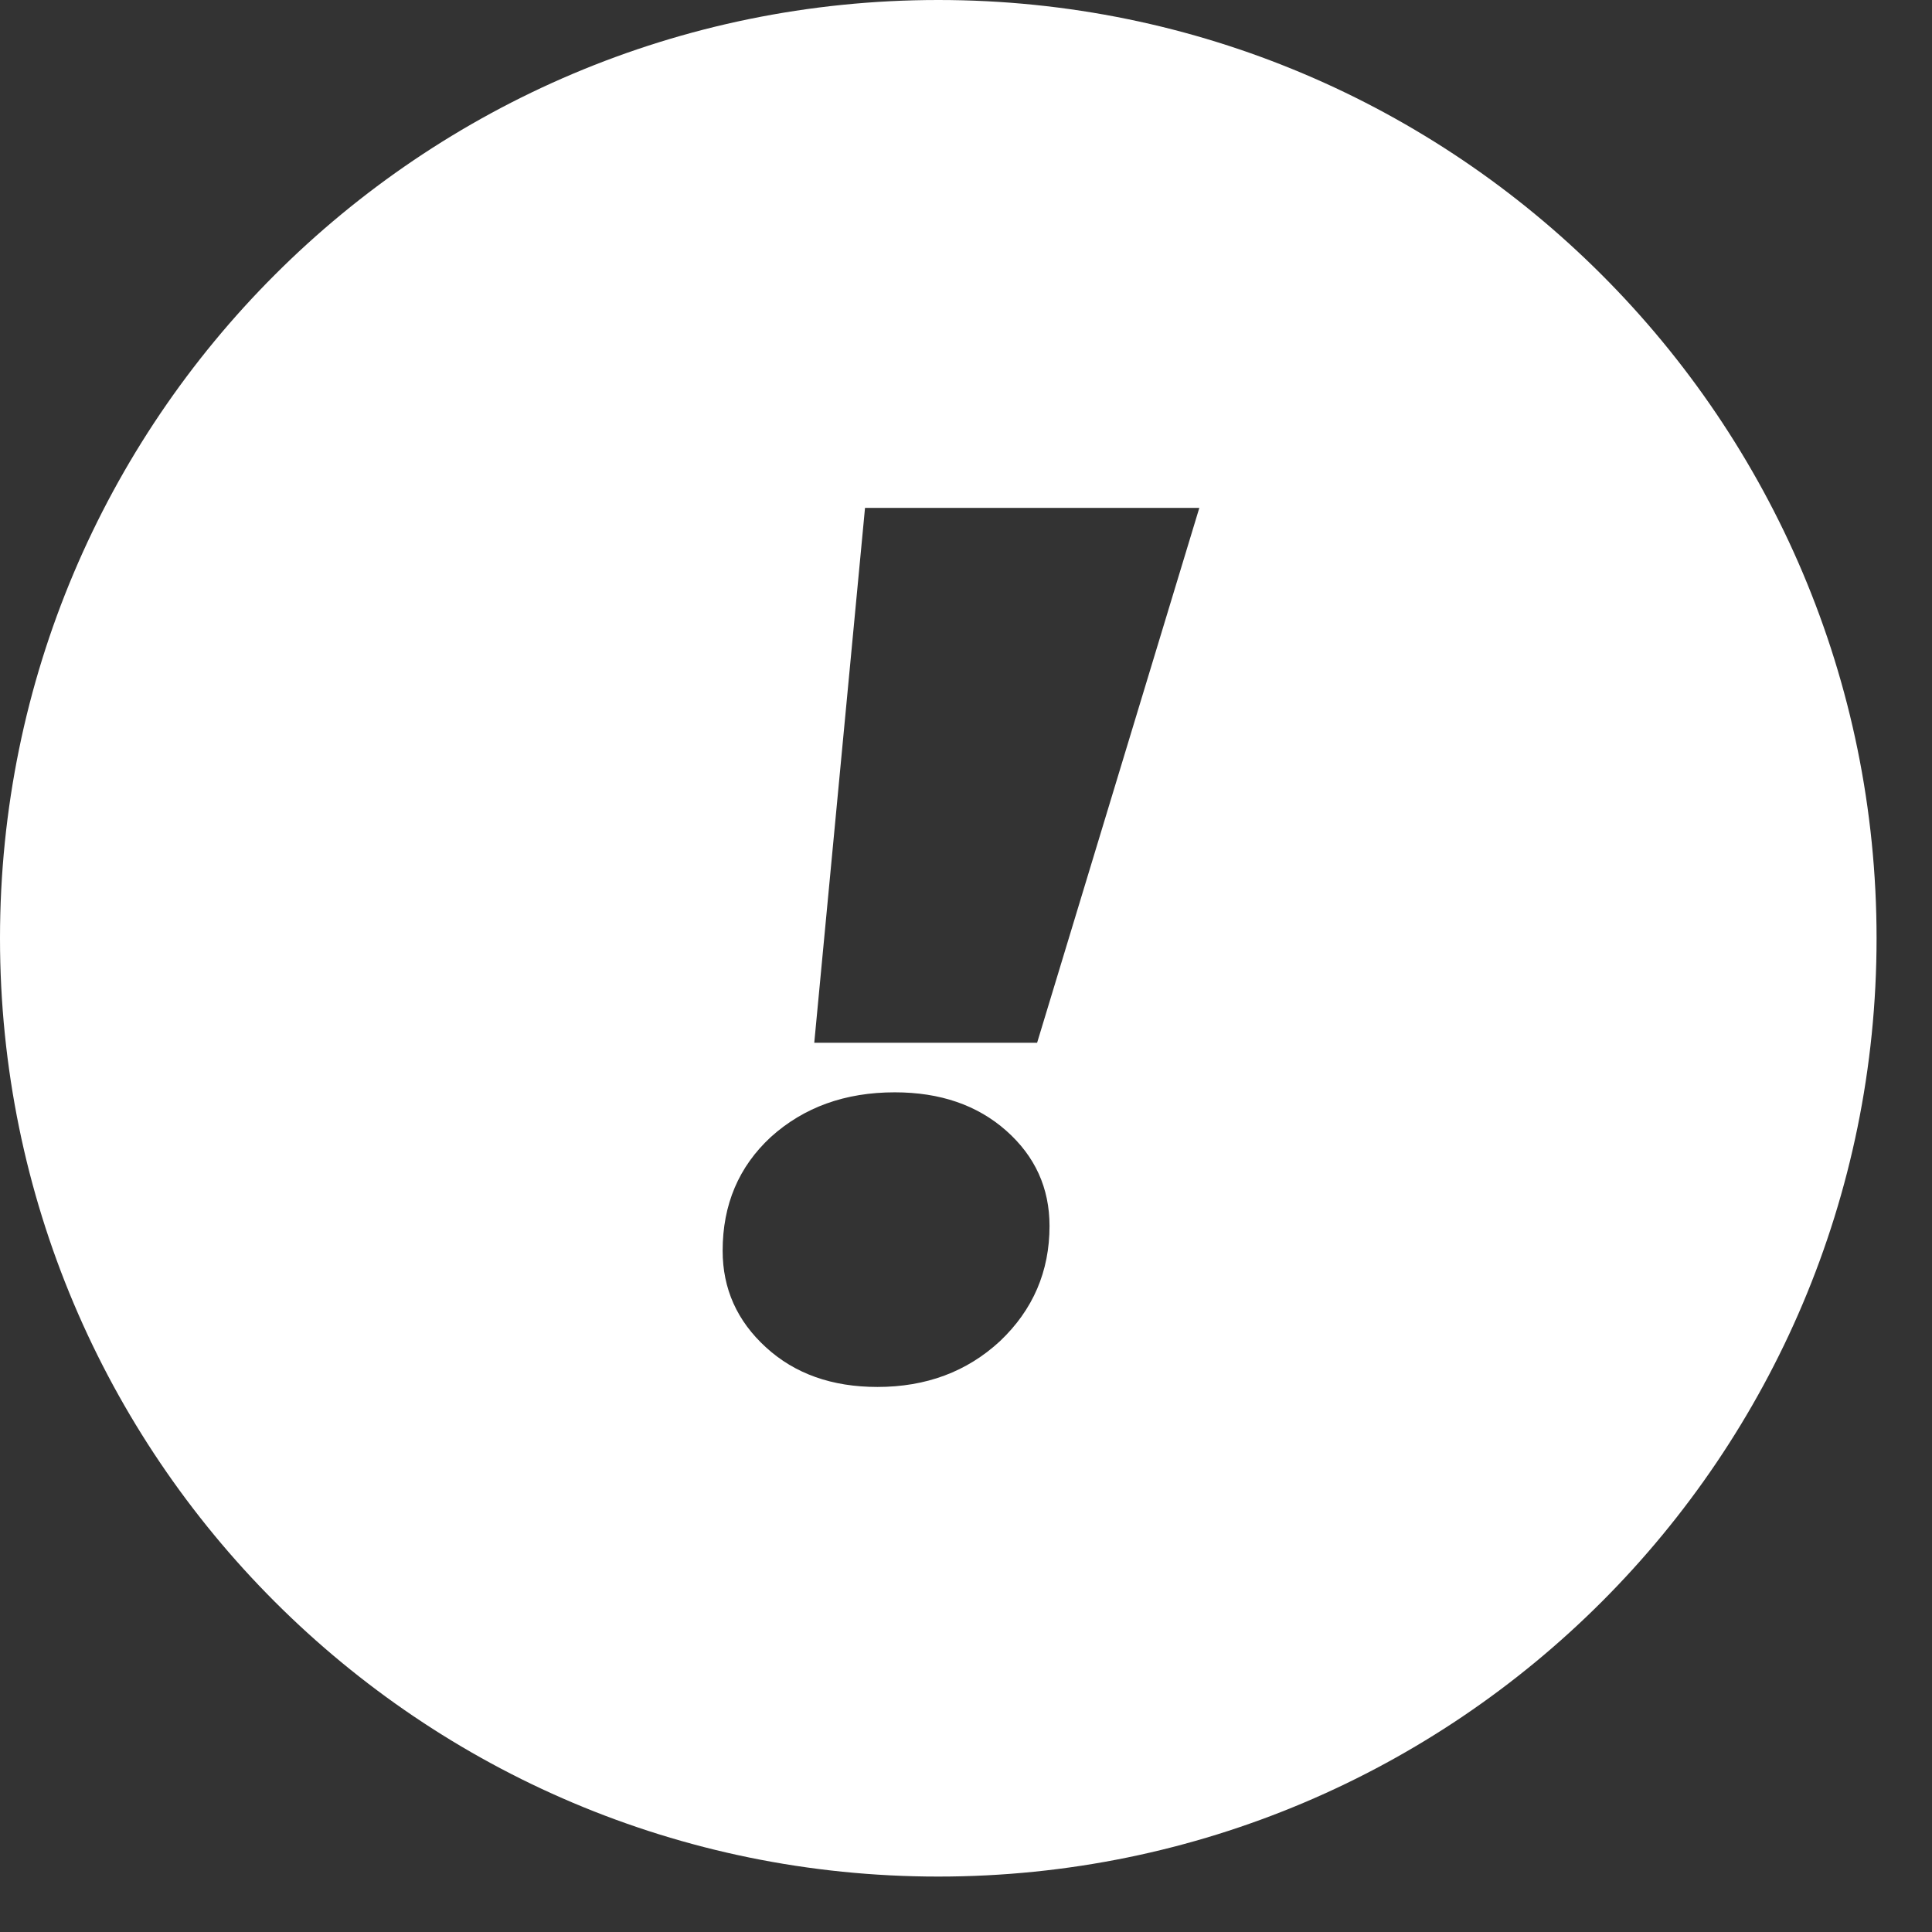 <svg width="26" height="26" viewBox="0 0 26 26" fill="none" xmlns="http://www.w3.org/2000/svg">
<rect x="0" y="0" width="26" height="26" fill="#333333" stroke="none"/>
<path fill-rule="evenodd" clip-rule="evenodd" d="M12.627 25.254C19.601 25.254 25.254 19.601 25.254 12.627C25.254 5.653 19.601 0 12.627 0C5.653 0 0 5.653 0 12.627C0 19.601 5.653 25.254 12.627 25.254ZM16.14 6.835H11.641L10.958 14.033H13.957L16.14 6.835ZM10.308 18.132C10.697 18.488 11.197 18.665 11.808 18.665C12.463 18.665 13.013 18.46 13.457 18.049C13.902 17.627 14.124 17.11 14.124 16.499C14.124 15.988 13.93 15.561 13.541 15.216C13.152 14.872 12.652 14.7 12.041 14.7C11.375 14.7 10.819 14.9 10.375 15.3C9.942 15.7 9.725 16.21 9.725 16.832C9.725 17.343 9.919 17.777 10.308 18.132Z" fill="white"/>
</svg>

